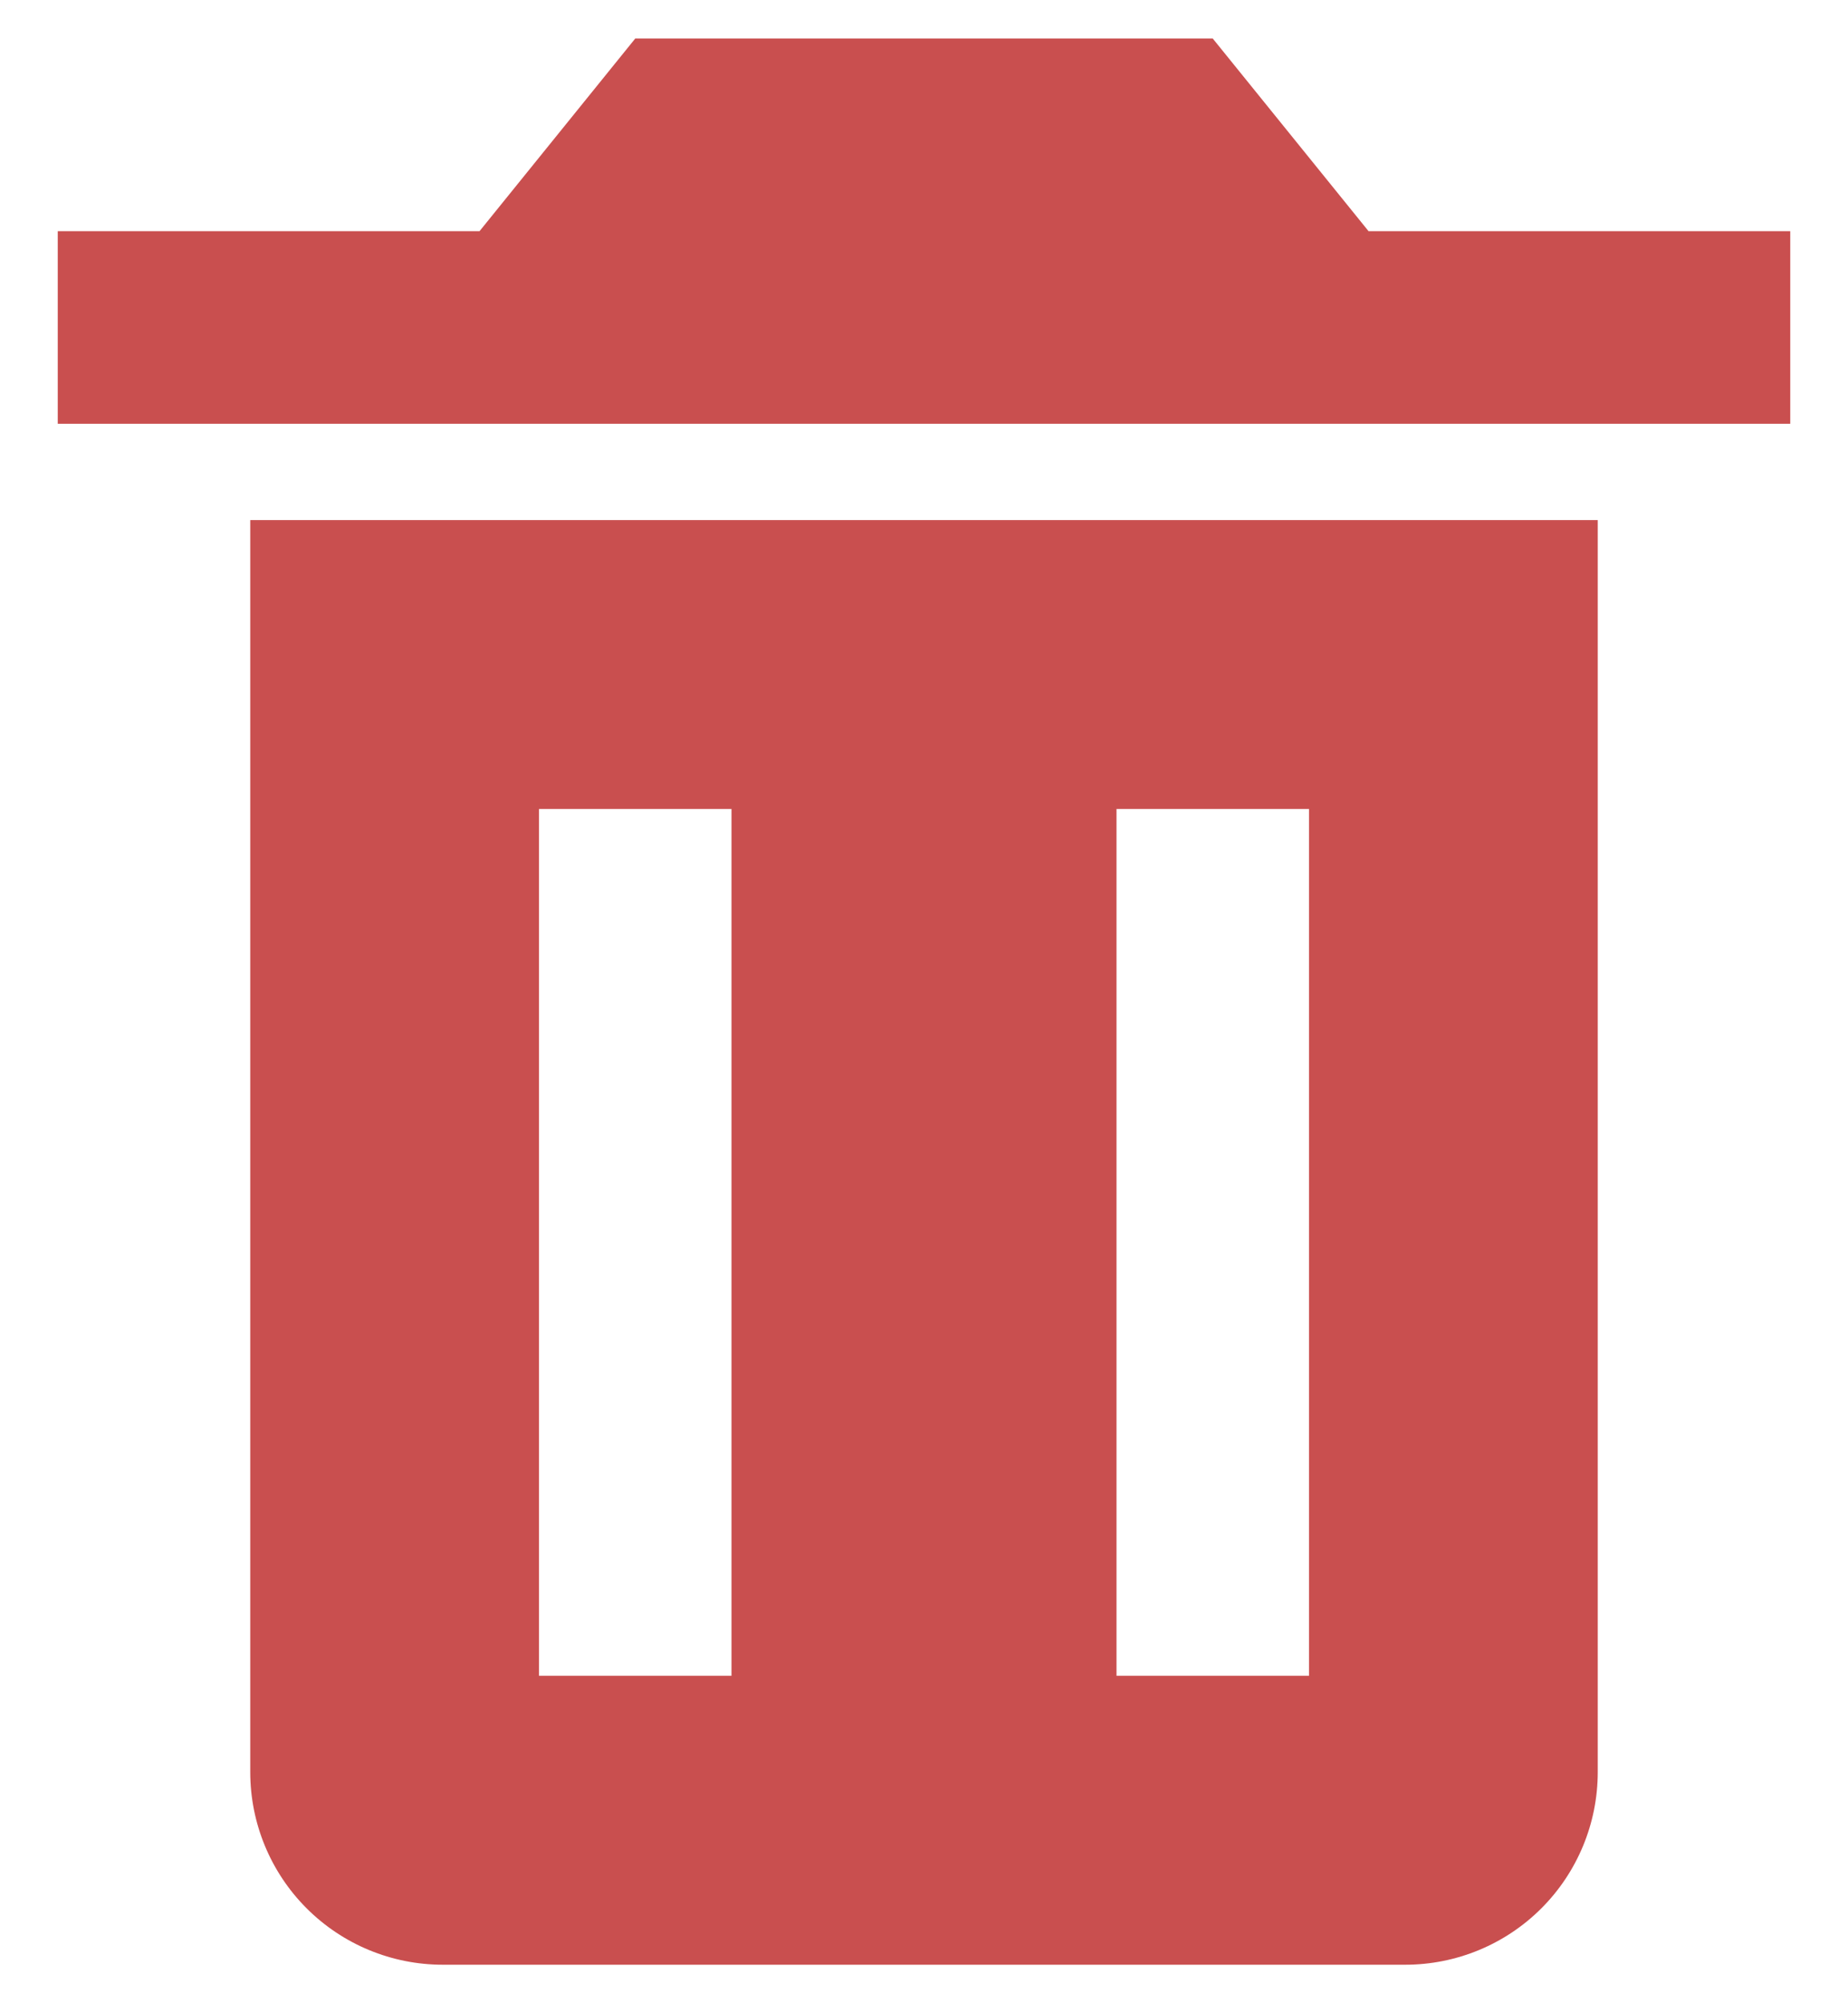 <svg width="24" height="26" viewBox="0 0 24 26" fill="none" xmlns="http://www.w3.org/2000/svg">
<path d="M4.5 6.75H3.25V23C3.25 23.663 3.513 24.299 3.982 24.768C4.451 25.237 5.087 25.5 5.75 25.5H18.25C18.913 25.5 19.549 25.237 20.018 24.768C20.487 24.299 20.75 23.663 20.75 23V6.75H4.5ZM9.5 21.75H7V10.5H9.5V21.75ZM17 21.75H14.5V10.5H17V21.75ZM17.773 3L15.75 0.5H8.25L6.228 3H0.75V5.5H23.25V3H17.773Z" fill="#C94F4F"/>
</svg>
